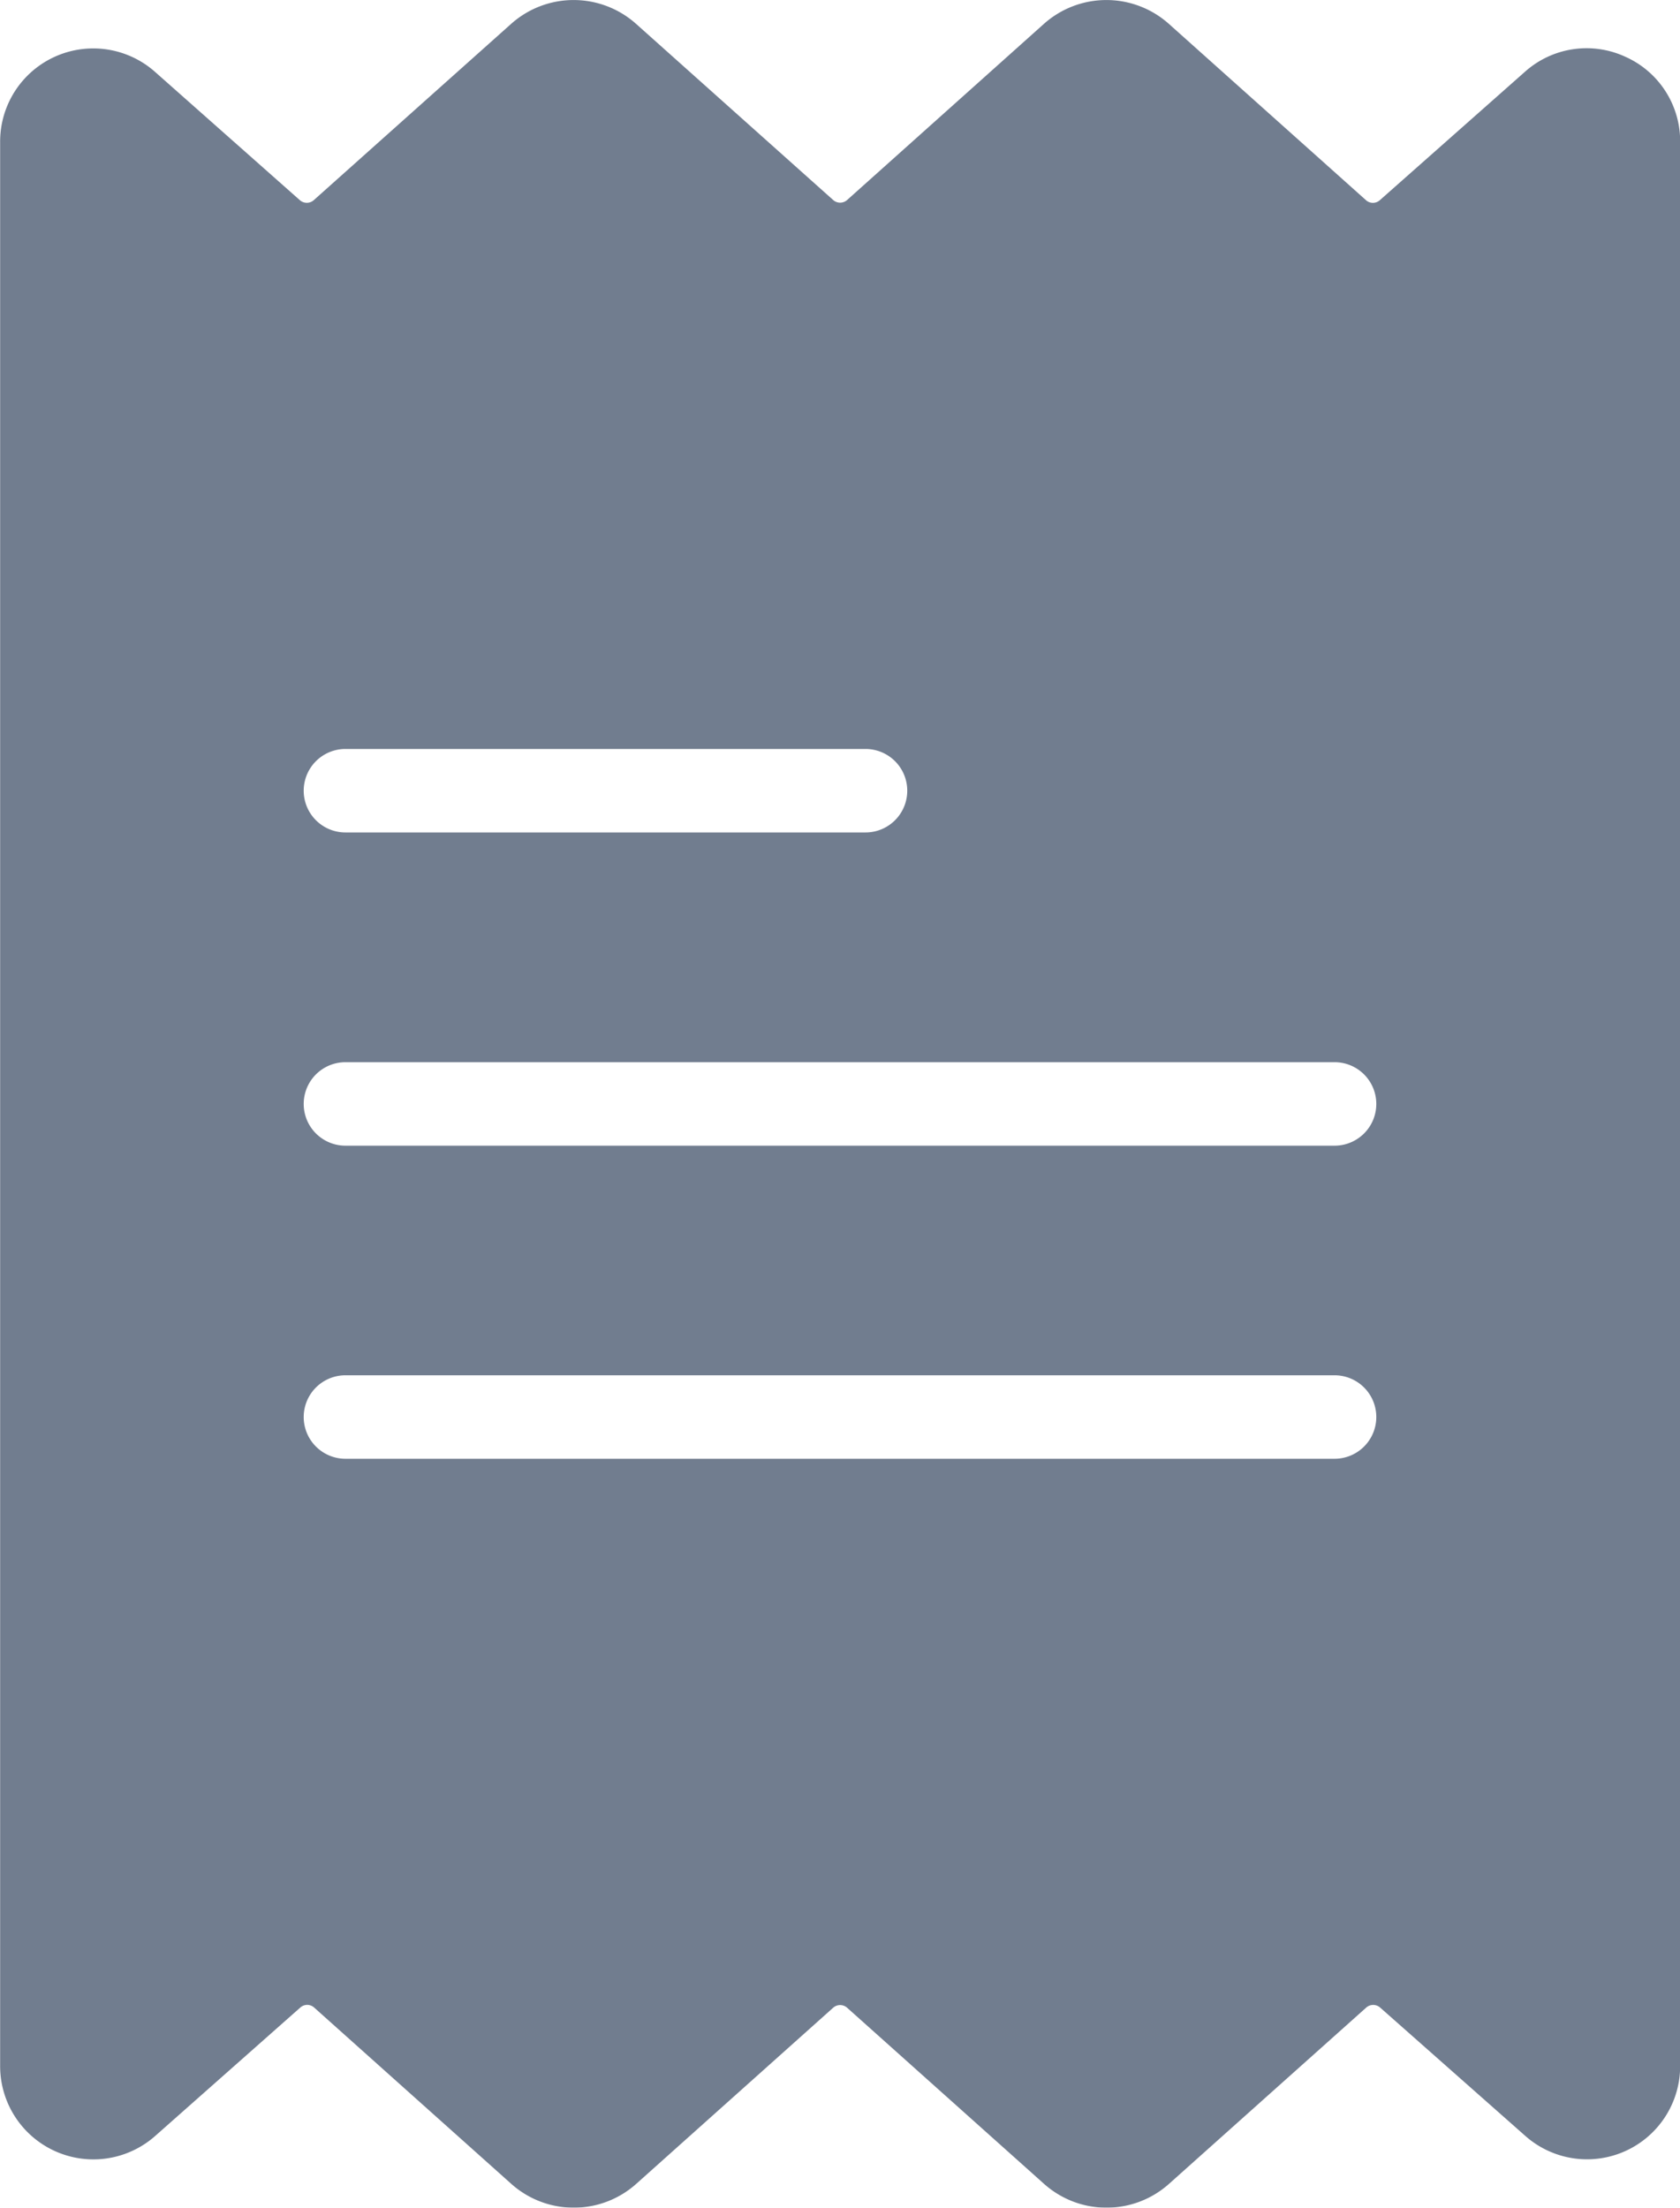 <svg xmlns="http://www.w3.org/2000/svg" width="12.178" height="16" viewBox="0 0 12.178 16"><g transform="translate(-50.526)" opacity="0.8"><g transform="translate(50.526)"><path d="M62.307.411a.67.67,0,0,0-.729.111l-1.05.929a.075.075,0,0,1-.1,0L59,.174a.68.68,0,0,0-.908,0L56.666,1.45a.076.076,0,0,1-.1,0L55.138.174a.68.68,0,0,0-.908,0L52.8,1.451a.076.076,0,0,1-.1,0L51.651.522a.675.675,0,0,0-1.124.51V14.968a.676.676,0,0,0,1.126.51l1.05-.929a.075.075,0,0,1,.1,0l1.428,1.277a.68.68,0,0,0,.908,0l1.427-1.276a.076.076,0,0,1,.1,0l1.427,1.276a.68.68,0,0,0,.908,0l1.429-1.277a.076.076,0,0,1,.1,0l1.051.929a.675.675,0,0,0,1.124-.51V1.032A.67.67,0,0,0,62.307.411ZM53.03,5.428H56.8a.3.3,0,1,1,0,.605H53.03a.3.3,0,0,1,0-.605Zm7.17,5.144H53.03a.3.3,0,0,1,0-.605H60.2a.3.3,0,1,1,0,.605Zm0-2.269H53.03a.3.3,0,0,1,0-.605H60.2a.3.3,0,1,1,0,.605Z" transform="translate(-50.526 0)" fill="#4e5c73"/></g></g></svg>